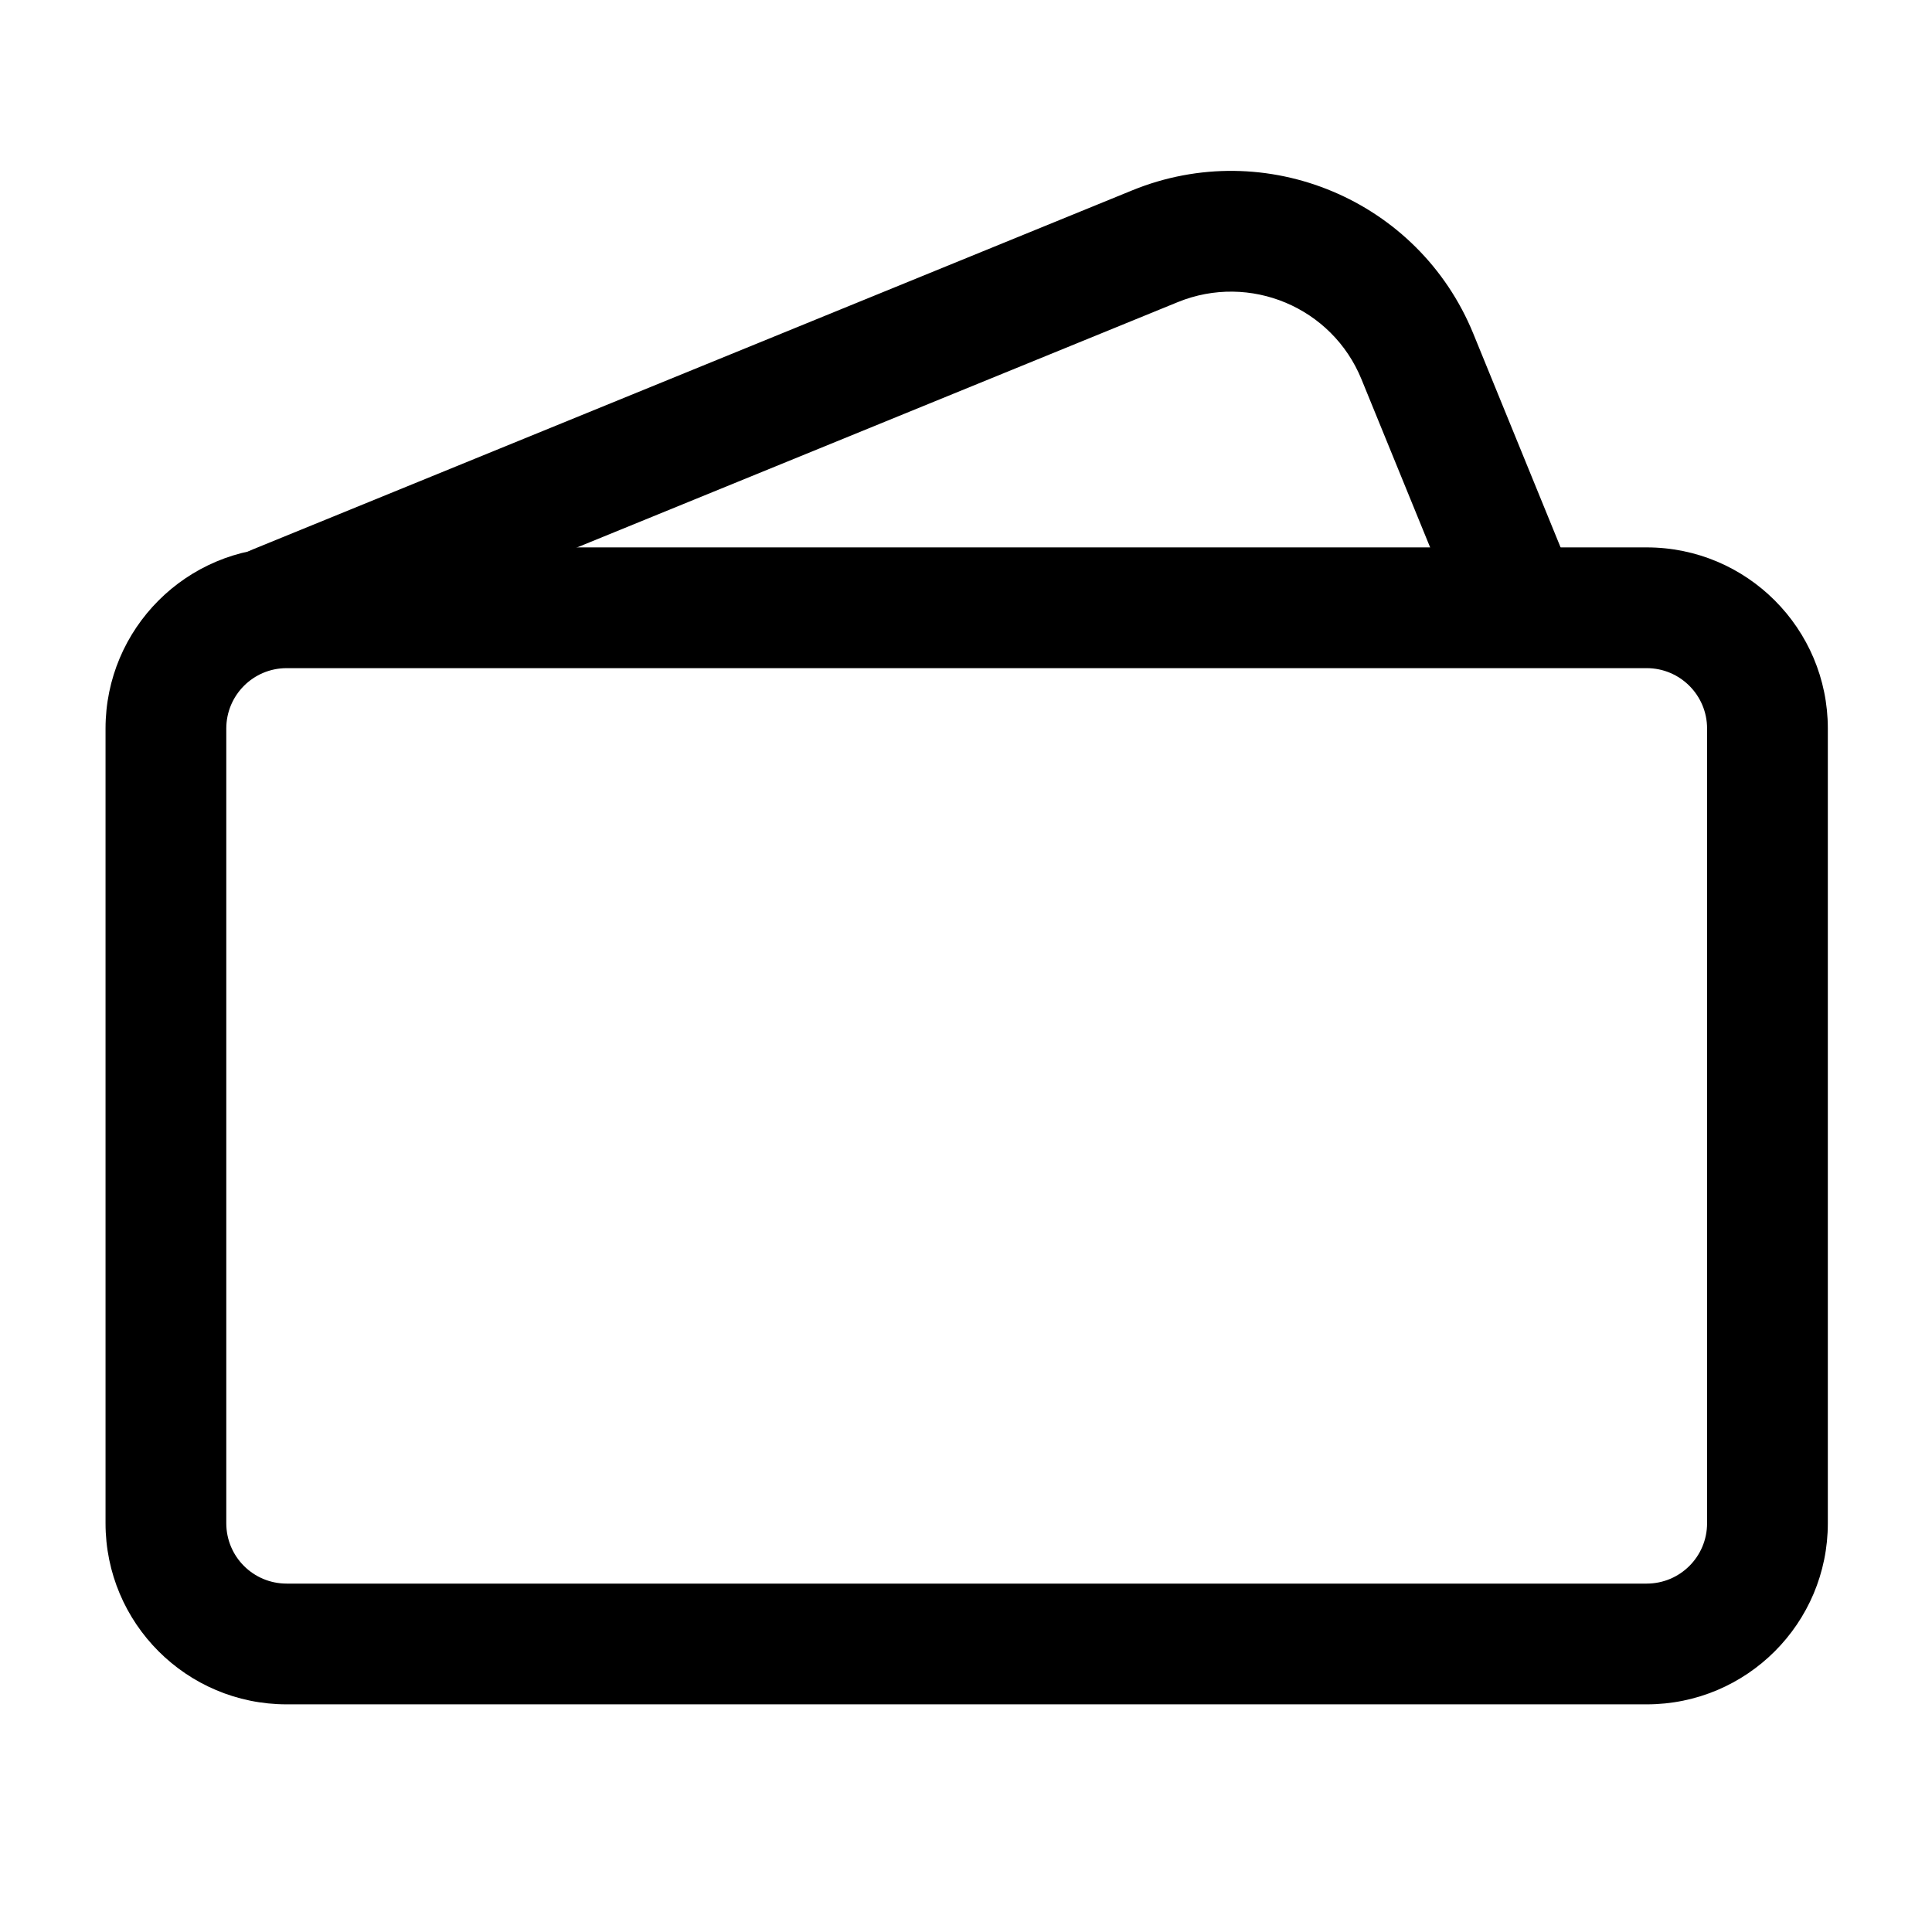 <svg width="24" height="24" viewBox="0 0 24 24" fill="none" xmlns="http://www.w3.org/2000/svg">
<path fill-rule="evenodd" clip-rule="evenodd" d="M2.729 7.803C2.572 7.419 2.756 6.981 3.14 6.825L14.064 2.365C15.726 1.686 17.623 2.483 18.302 4.145L19.541 7.179C19.697 7.563 19.513 8 19.13 8.157C18.746 8.313 18.308 8.13 18.152 7.746L16.913 4.712C16.548 3.817 15.526 3.388 14.631 3.753L3.707 8.214C3.323 8.37 2.885 8.186 2.729 7.803Z" fill="black"/>
<path fill-rule="evenodd" clip-rule="evenodd" d="M1.311 9.05C1.311 7.808 2.318 6.8 3.561 6.8H20.456C21.699 6.8 22.706 7.808 22.706 9.05V18.922C22.706 20.165 21.699 21.172 20.456 21.172H3.561C2.318 21.172 1.311 20.165 1.311 18.922V9.05ZM3.561 8.3C3.146 8.3 2.811 8.636 2.811 9.05V18.922C2.811 19.337 3.146 19.672 3.561 19.672H20.456C20.87 19.672 21.206 19.337 21.206 18.922V9.05C21.206 8.636 20.87 8.3 20.456 8.3H3.561Z" fill="black"/>
</svg>
